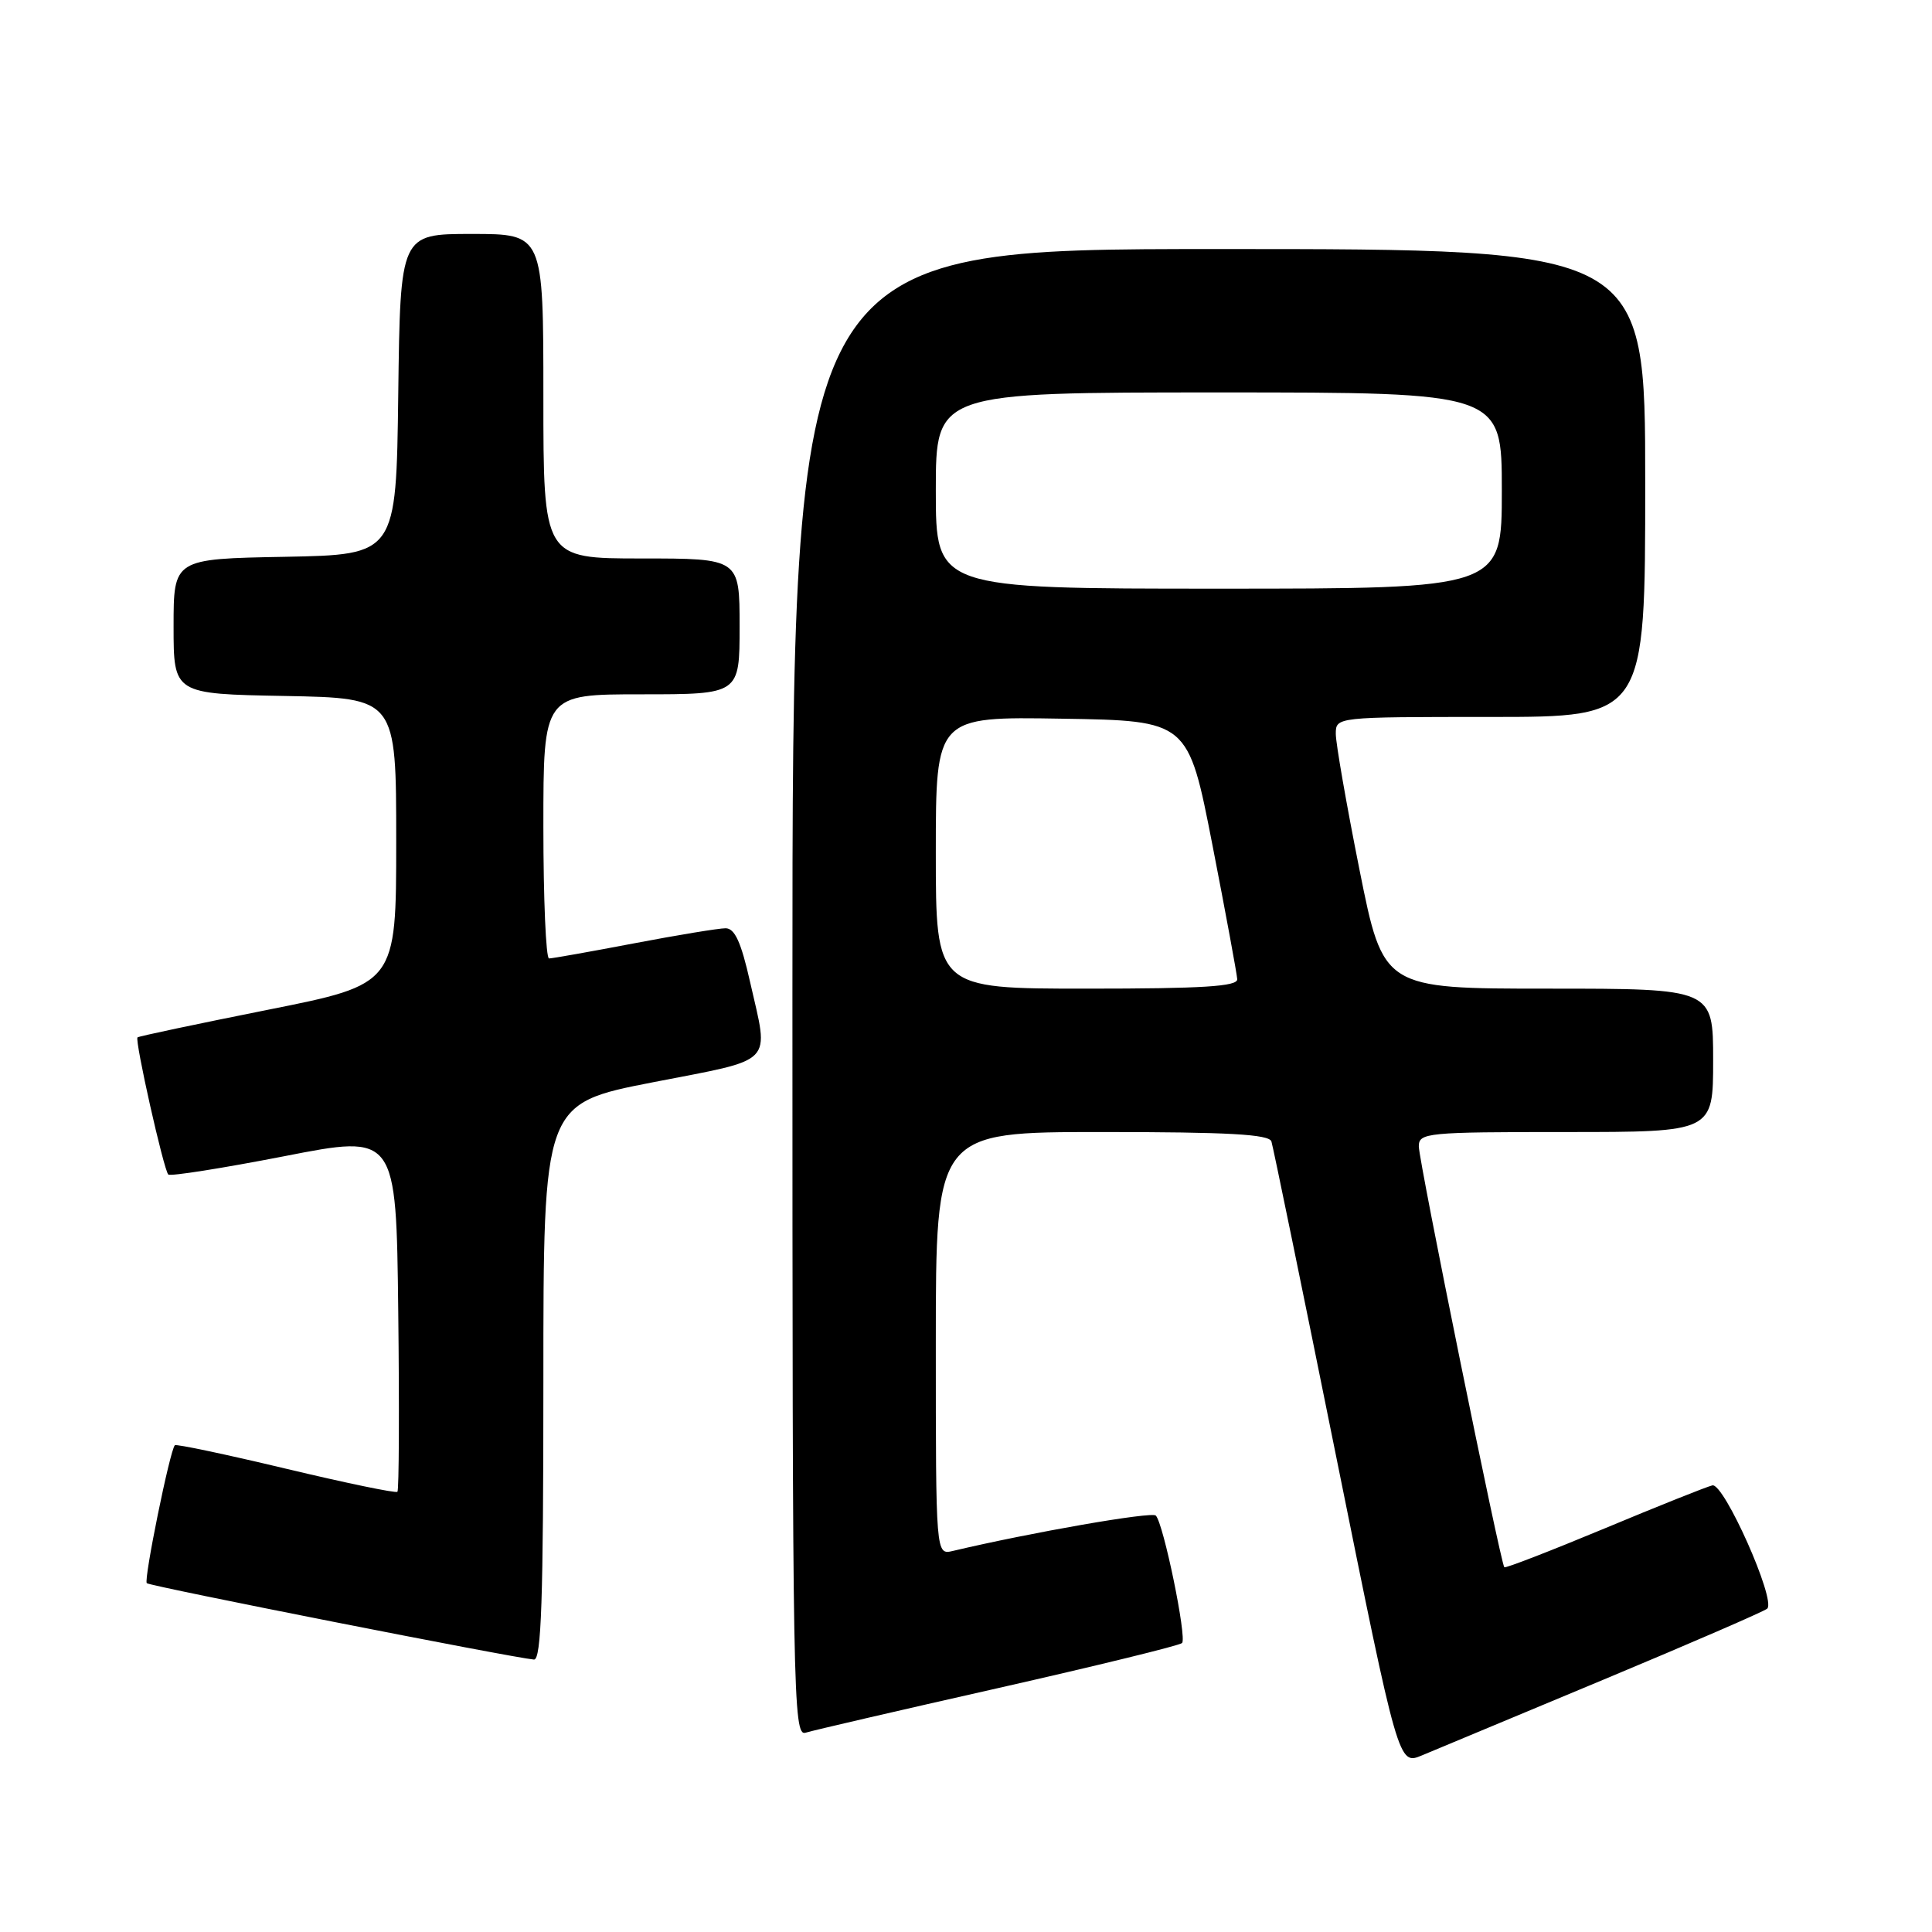 <?xml version="1.0" encoding="UTF-8" standalone="no"?>
<!DOCTYPE svg PUBLIC "-//W3C//DTD SVG 1.1//EN" "http://www.w3.org/Graphics/SVG/1.1/DTD/svg11.dtd" >
<svg xmlns="http://www.w3.org/2000/svg" xmlns:xlink="http://www.w3.org/1999/xlink" version="1.1" viewBox="0 0 256 256">
 <g >
 <path fill="currentColor"
d=" M 212.50 222.55 C 224.05 217.73 233.80 213.50 234.17 213.15 C 235.35 212.00 228.43 196.47 226.90 196.82 C 226.13 197.00 219.67 199.58 212.56 202.55 C 205.44 205.51 199.49 207.82 199.33 207.67 C 198.84 207.17 188.00 153.85 188.00 151.90 C 188.00 150.10 189.02 150.00 207.50 150.00 C 227.00 150.00 227.00 150.00 227.00 140.50 C 227.00 131.00 227.00 131.00 205.14 131.00 C 183.29 131.00 183.29 131.00 180.14 115.25 C 178.41 106.59 177.00 98.49 177.00 97.25 C 177.00 95.00 177.00 95.00 197.50 95.00 C 218.00 95.00 218.00 95.00 218.00 64.00 C 218.00 33.00 218.00 33.00 161.50 33.00 C 105.00 33.00 105.00 33.00 105.00 131.57 C 105.00 224.98 105.09 230.11 106.75 229.59 C 107.71 229.29 119.19 226.63 132.26 223.68 C 145.33 220.72 156.30 218.04 156.63 217.71 C 157.29 217.04 154.18 201.89 153.15 200.82 C 152.62 200.27 136.60 203.06 126.25 205.51 C 124.00 206.04 124.00 206.04 124.00 178.02 C 124.00 150.00 124.00 150.00 146.03 150.00 C 162.77 150.00 168.16 150.30 168.47 151.25 C 168.69 151.94 172.57 170.81 177.09 193.20 C 185.31 233.90 185.31 233.90 188.41 232.60 C 190.11 231.89 200.95 227.36 212.50 222.55 Z  M 72.00 183.12 C 72.00 146.24 72.00 146.24 86.50 143.41 C 102.91 140.21 101.91 141.25 99.39 130.12 C 98.20 124.83 97.36 123.00 96.14 123.00 C 95.24 123.00 89.77 123.90 84.00 125.00 C 78.23 126.10 73.17 127.00 72.75 127.00 C 72.34 127.00 72.00 119.12 72.00 109.50 C 72.00 92.00 72.00 92.00 85.00 92.00 C 98.00 92.00 98.00 92.00 98.00 83.00 C 98.00 74.00 98.00 74.00 85.00 74.00 C 72.00 74.00 72.00 74.00 72.00 52.50 C 72.00 31.00 72.00 31.00 62.52 31.00 C 53.04 31.00 53.04 31.00 52.77 52.25 C 52.50 73.50 52.50 73.50 37.75 73.78 C 23.00 74.05 23.00 74.05 23.00 83.00 C 23.00 91.95 23.00 91.95 37.75 92.22 C 52.50 92.50 52.50 92.50 52.50 111.46 C 52.50 130.41 52.50 130.41 35.50 133.80 C 26.15 135.67 18.37 137.31 18.22 137.46 C 17.83 137.83 21.69 155.03 22.30 155.63 C 22.56 155.89 29.46 154.80 37.64 153.21 C 52.50 150.30 52.50 150.30 52.77 173.80 C 52.92 186.72 52.87 197.47 52.66 197.67 C 52.45 197.88 45.81 196.50 37.89 194.61 C 29.98 192.72 23.35 191.32 23.17 191.50 C 22.52 192.14 19.02 209.35 19.45 209.78 C 19.85 210.18 67.93 219.66 70.75 219.90 C 71.73 219.98 72.00 212.01 72.00 183.12 Z  M 124.00 112.98 C 124.00 94.95 124.00 94.95 140.72 95.23 C 157.44 95.50 157.44 95.50 160.66 112.00 C 162.43 121.08 163.90 129.06 163.94 129.75 C 163.99 130.71 159.37 131.00 144.00 131.00 C 124.00 131.00 124.00 131.00 124.00 112.98 Z  M 124.00 65.00 C 124.00 52.00 124.00 52.00 161.50 52.00 C 199.00 52.00 199.00 52.00 199.00 65.00 C 199.00 78.00 199.00 78.00 161.50 78.00 C 124.00 78.00 124.00 78.00 124.00 65.00 Z "/>
</g>
</svg>